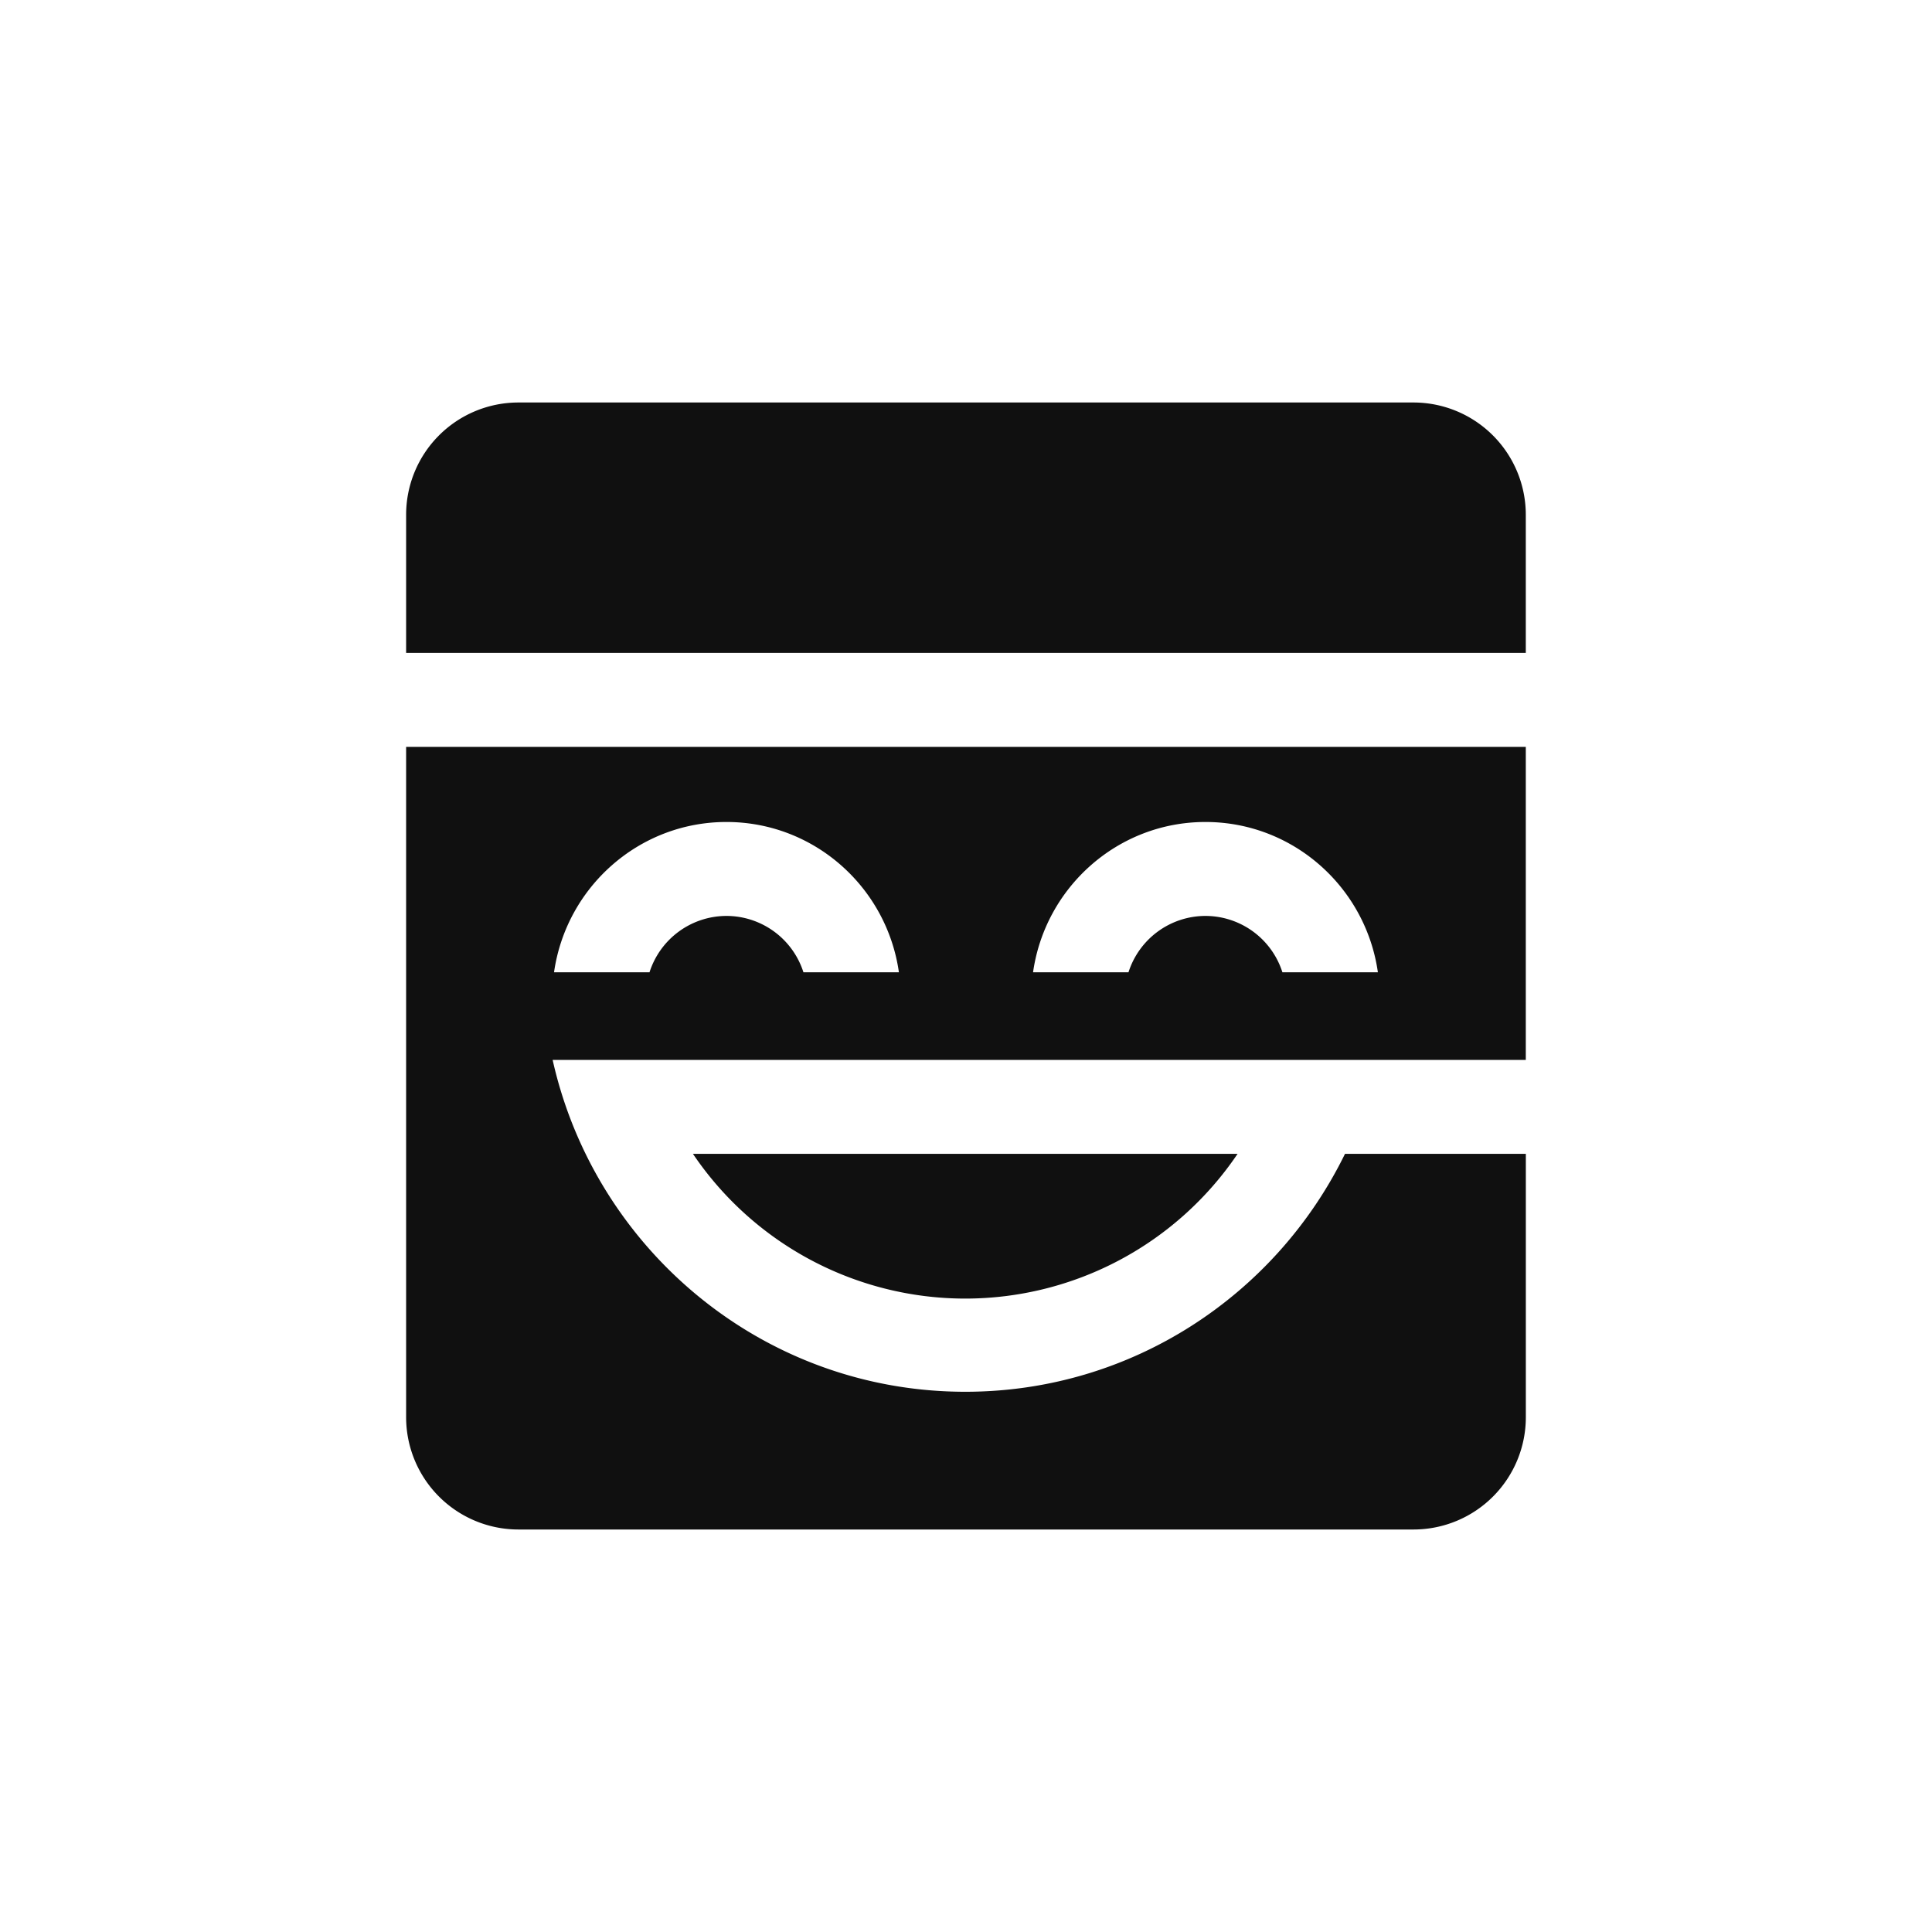 <svg xmlns="http://www.w3.org/2000/svg" width="48" height="48">
    <g xmlns="http://www.w3.org/2000/svg" fill="none">
        <rect width="48" height="48" fill="url(#DefaultTokenIcon_dim_svg__a)" rx="24"/>
        <path fill="#101010" fill-rule="evenodd" d="M37.908 18.556v7.777H13.73c1.056 4.72 5.245 8.245 10.253 8.245 4.14 0 7.72-2.41 9.433-5.911h4.493V35.2a2.79 2.79 0 0 1-2.782 2.8H12.872a2.791 2.791 0 0 1-2.782-2.8V18.556h27.818Zm-7.16 10.11a8.168 8.168 0 0 1-6.767 3.597 8.168 8.168 0 0 1-6.765-3.596h13.531Zm-12.699-8.244c-2.18 0-3.983 1.623-4.284 3.734h2.372a2.011 2.011 0 0 1 1.912-1.4 2.01 2.01 0 0 1 1.912 1.4h2.372c-.3-2.111-2.104-3.734-4.284-3.734Zm11.9 0c-2.18 0-3.983 1.623-4.283 3.734h2.371a2.011 2.011 0 0 1 1.912-1.4 2.01 2.01 0 0 1 1.912 1.4h2.372c-.3-2.111-2.104-3.734-4.284-3.734ZM35.126 10a2.791 2.791 0 0 1 2.782 2.8v3.422H10.09V12.8a2.79 2.79 0 0 1 2.782-2.8h22.255Z" clip-rule="evenodd"/>
    </g>
</svg>

